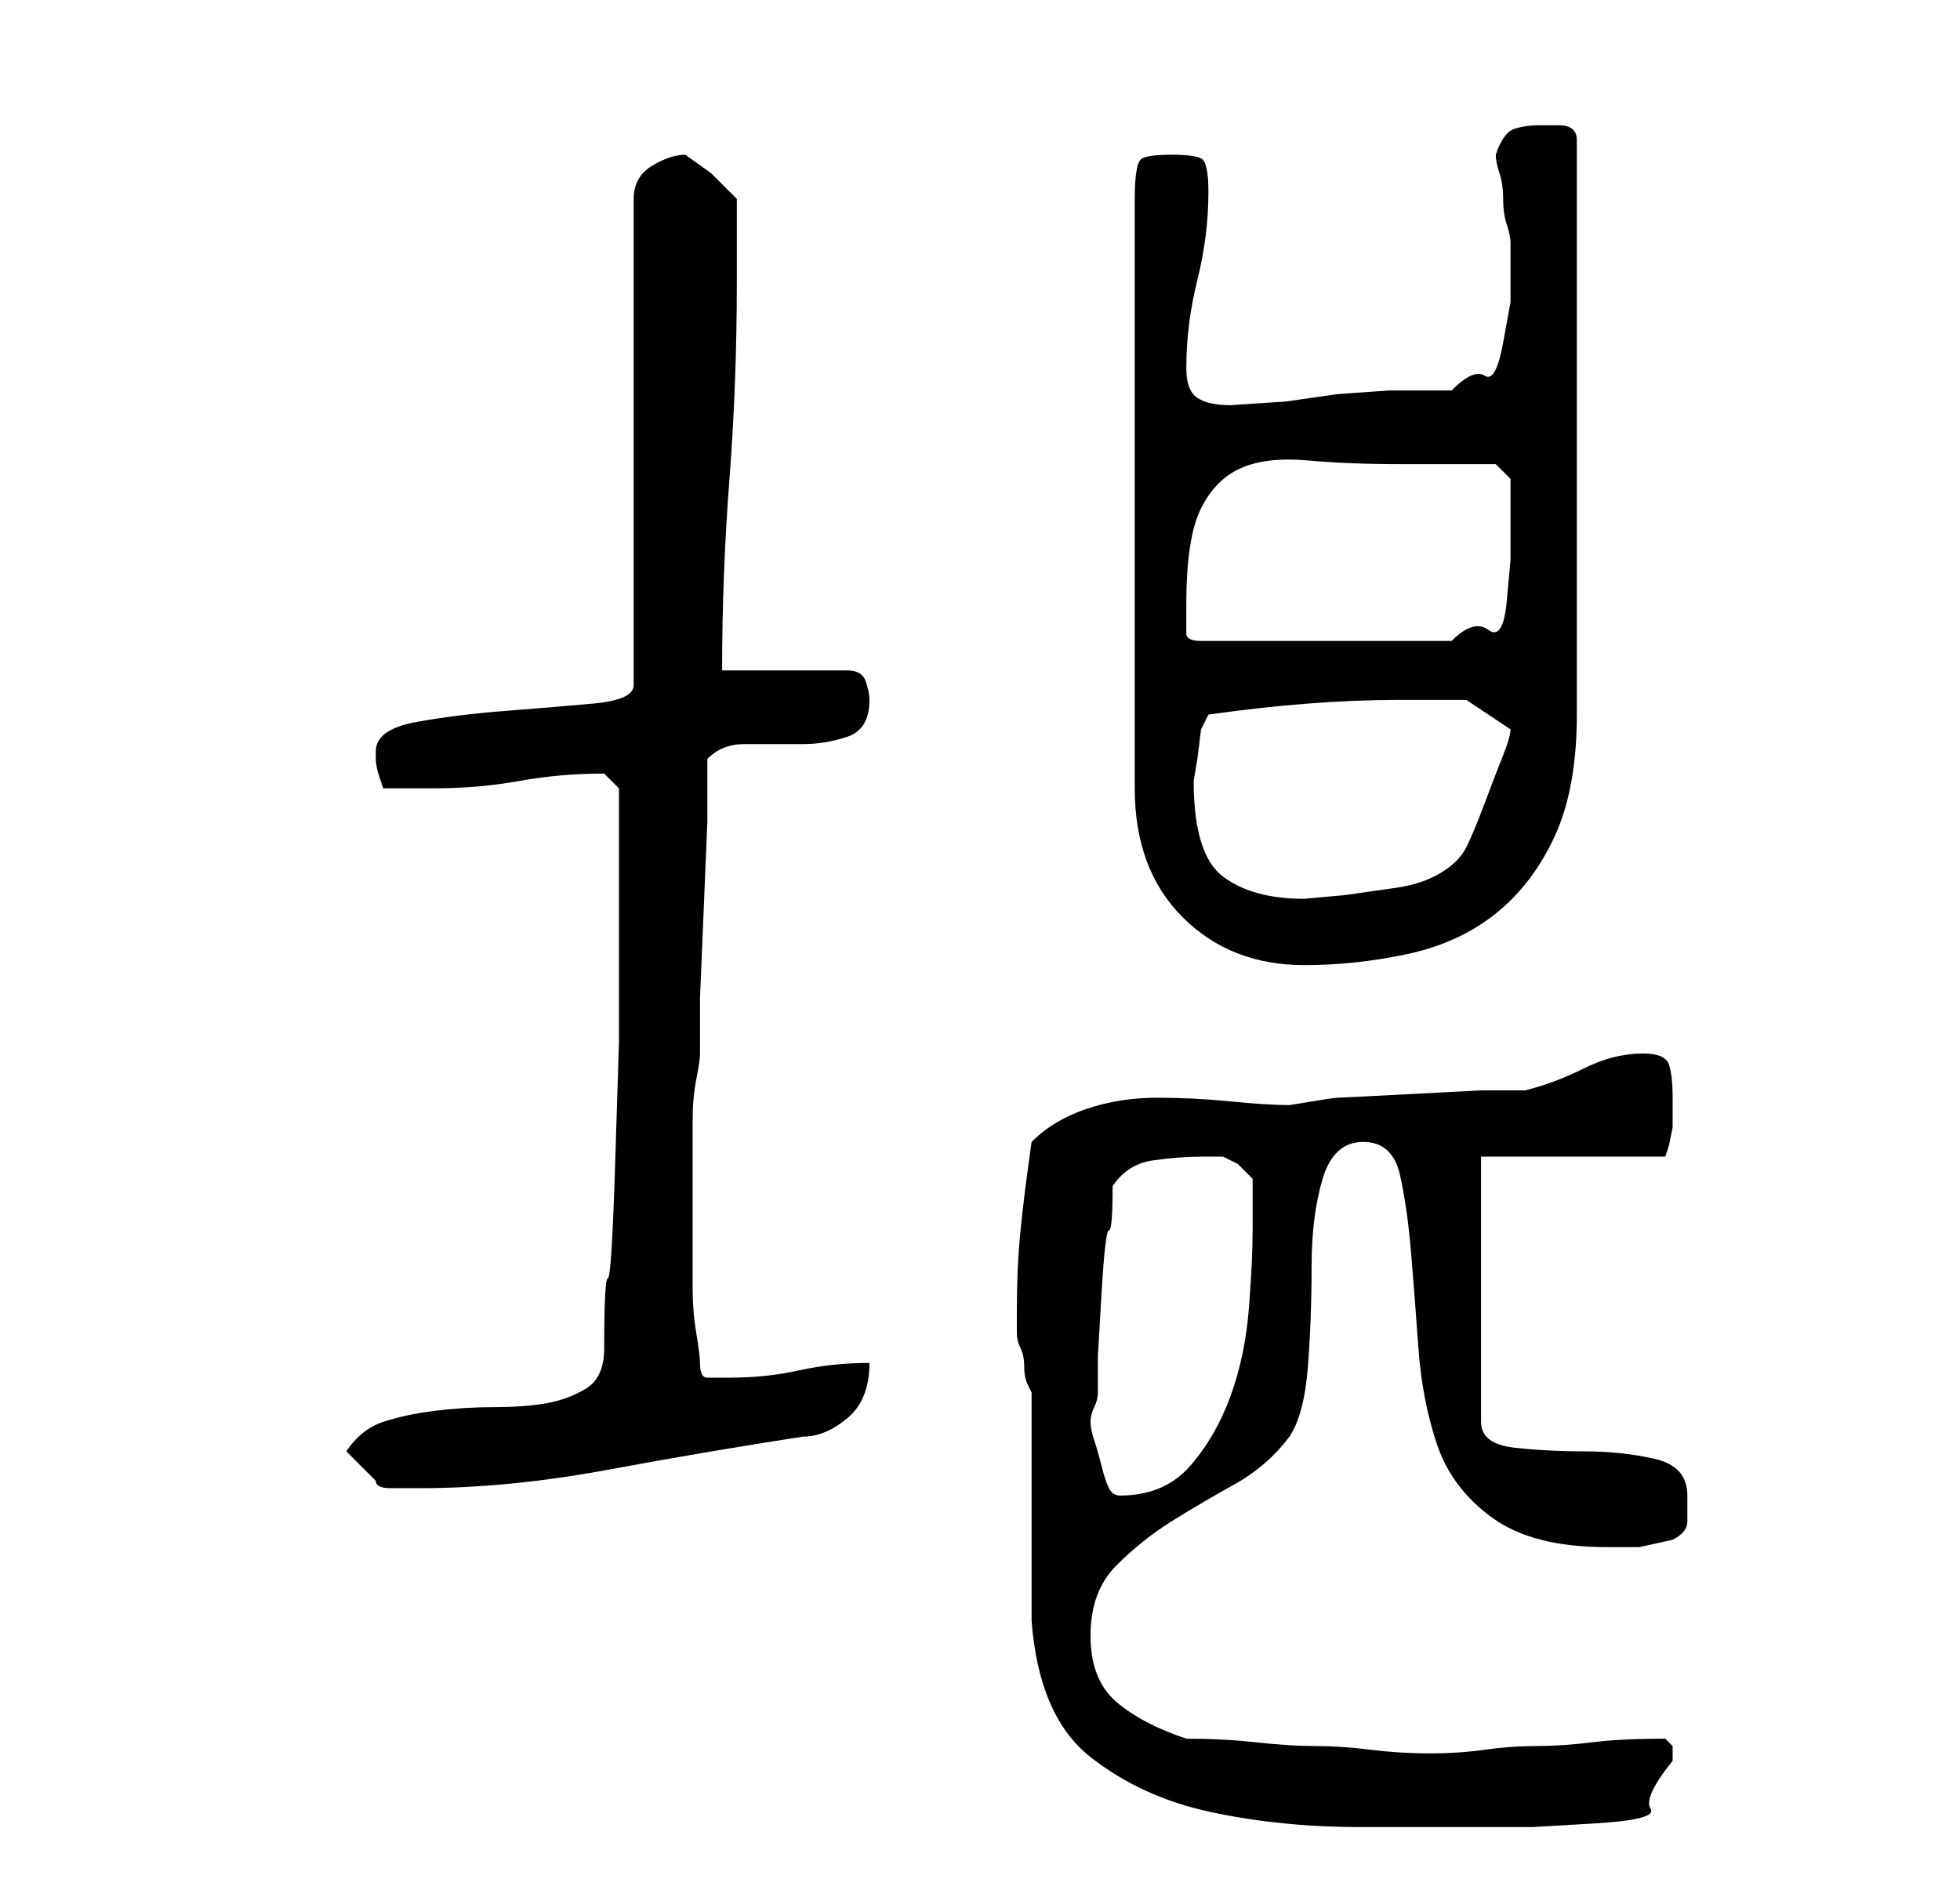<?xml version="1.0" standalone="no"?>
<!DOCTYPE svg PUBLIC "-//W3C//DTD SVG 1.1//EN" "http://www.w3.org/Graphics/SVG/1.1/DTD/svg11.dtd" >
<svg xmlns="http://www.w3.org/2000/svg" xmlns:xlink="http://www.w3.org/1999/xlink" version="1.1" viewBox="-10 0 266 256">
   <path fill="currentColor"
d="M128 178v3q0 1 0.5 2t0.5 2.5t0.5 2.5l0.5 1v6v10v9v6q1 13 8 18.5t16.5 7.5t20 2h18.5h5t8.5 -0.5t7.5 -2t3 -6.5v-2t-1 -1q-6 0 -10 0.5t-7.5 0.5t-7 0.5t-7.5 0.5t-8 -0.5t-7.5 -0.5t-8 -0.5t-9.5 -0.5q-6 -2 -9.5 -5t-3.5 -9t3.5 -9.5t7.5 -6t8.5 -5t7.5 -6.5
q2 -3 2.5 -9.5t0.5 -13.5t1.5 -12t5.5 -5t5 4.5t1.5 10.5t1 13t2.5 13t7.5 10t15.5 4h4.5t4.5 -1q2 -1 2 -2.5v-3.5q0 -4 -4.5 -5t-9.5 -1t-9.5 -0.5t-4.5 -3.5v-36h25l0.5 -1.5t0.5 -2.5v-2v-2q0 -3 -0.5 -4.5t-3.5 -1.5q-4 0 -8 2t-8 3h-6t-9.5 0.5t-10 0.5t-6.5 1
q-3 0 -8 -0.5t-10 -0.5t-9.5 1.5t-7.5 4.5q-1 7 -1.5 12t-0.5 11zM138 193q0 -1 0.5 -2t0.5 -2v-5t0.5 -8.5t1 -8.5t0.5 -6q2 -3 5.5 -3.5t6.5 -0.5h3t2 1l2 2v2.5v4.5q0 4 -0.5 10.5t-2.5 12t-5.5 9.5t-9.5 4q-1 0 -1.5 -1t-1 -3t-1 -3.5t-0.5 -2.5zM37 197l4 4q0 1 2 1h4
q12 0 25.5 -2.5t26.5 -4.5q3 0 6 -2.5t3 -7.5q-5 0 -9.5 1t-9.5 1h-3q-1 0 -1 -2q0 -1 -0.5 -4t-0.5 -6v-6v-5v-5v-7q0 -3 0.5 -5.5t0.5 -3.5v-7.5t0.5 -12t0.5 -12v-8.5q2 -2 5 -2h8q3 0 6 -1t3 -5q0 -1 -0.5 -2.5t-2.5 -1.5h-17q0 -13 1 -26t1 -27v-11l-3.5 -3.5
t-3.5 -2.5q-2 0 -4.5 1.5t-2.5 4.5v66q0 2 -5.5 2.5t-12 1t-12 1.5t-5.5 4v1q0 1 0.5 2.5l0.5 1.5h7q6 0 11.5 -1t11.5 -1v0l1.5 1.5l0.5 0.5v12v12v10.5t-0.5 16t-1 16t-0.5 9.5q0 4 -2.5 5.5t-5.5 2t-7 0.5t-8 0.5t-7 1.5t-5 4zM149 21q-3 0 -4 0.5t-1 5.5v80
q0 11 6.5 17.5t16.5 6.5q7 0 14 -1.5t12 -5.5t8 -10.5t3 -16.5v-78q0 -2 -2.5 -2h-2.5q-2 0 -3.5 0.5t-2.5 3.5q0 1 0.5 2.5t0.5 3.5t0.5 3.5t0.5 2.5v3v5t-1 5.5t-2.5 4.5t-4.5 2h-8.5t-7 0.5l-7 1t-7.5 0.5q-3 0 -4.5 -1t-1.5 -4q0 -6 1.5 -12t1.5 -12q0 -4 -1 -4.5
t-4 -0.5zM152 106l0.5 -3t0.5 -4l0.5 -1l0.5 -1q7 -1 13.5 -1.5t12.5 -0.5h5.5h3.5l6 4q0 1 -1 3.5t-2.5 6.5t-2.5 6t-3.5 3.5t-6 2l-7 1t-5.5 0.5q-7 0 -11 -3t-4 -13zM151 82q0 -9 2 -13t5.5 -5.5t9 -1t12.5 0.5h4h4h3h2l2 2v6v5t-0.5 5.5t-2.5 4t-5 1.5h-34q-2 0 -2 -1
v-4z" />
</svg>
